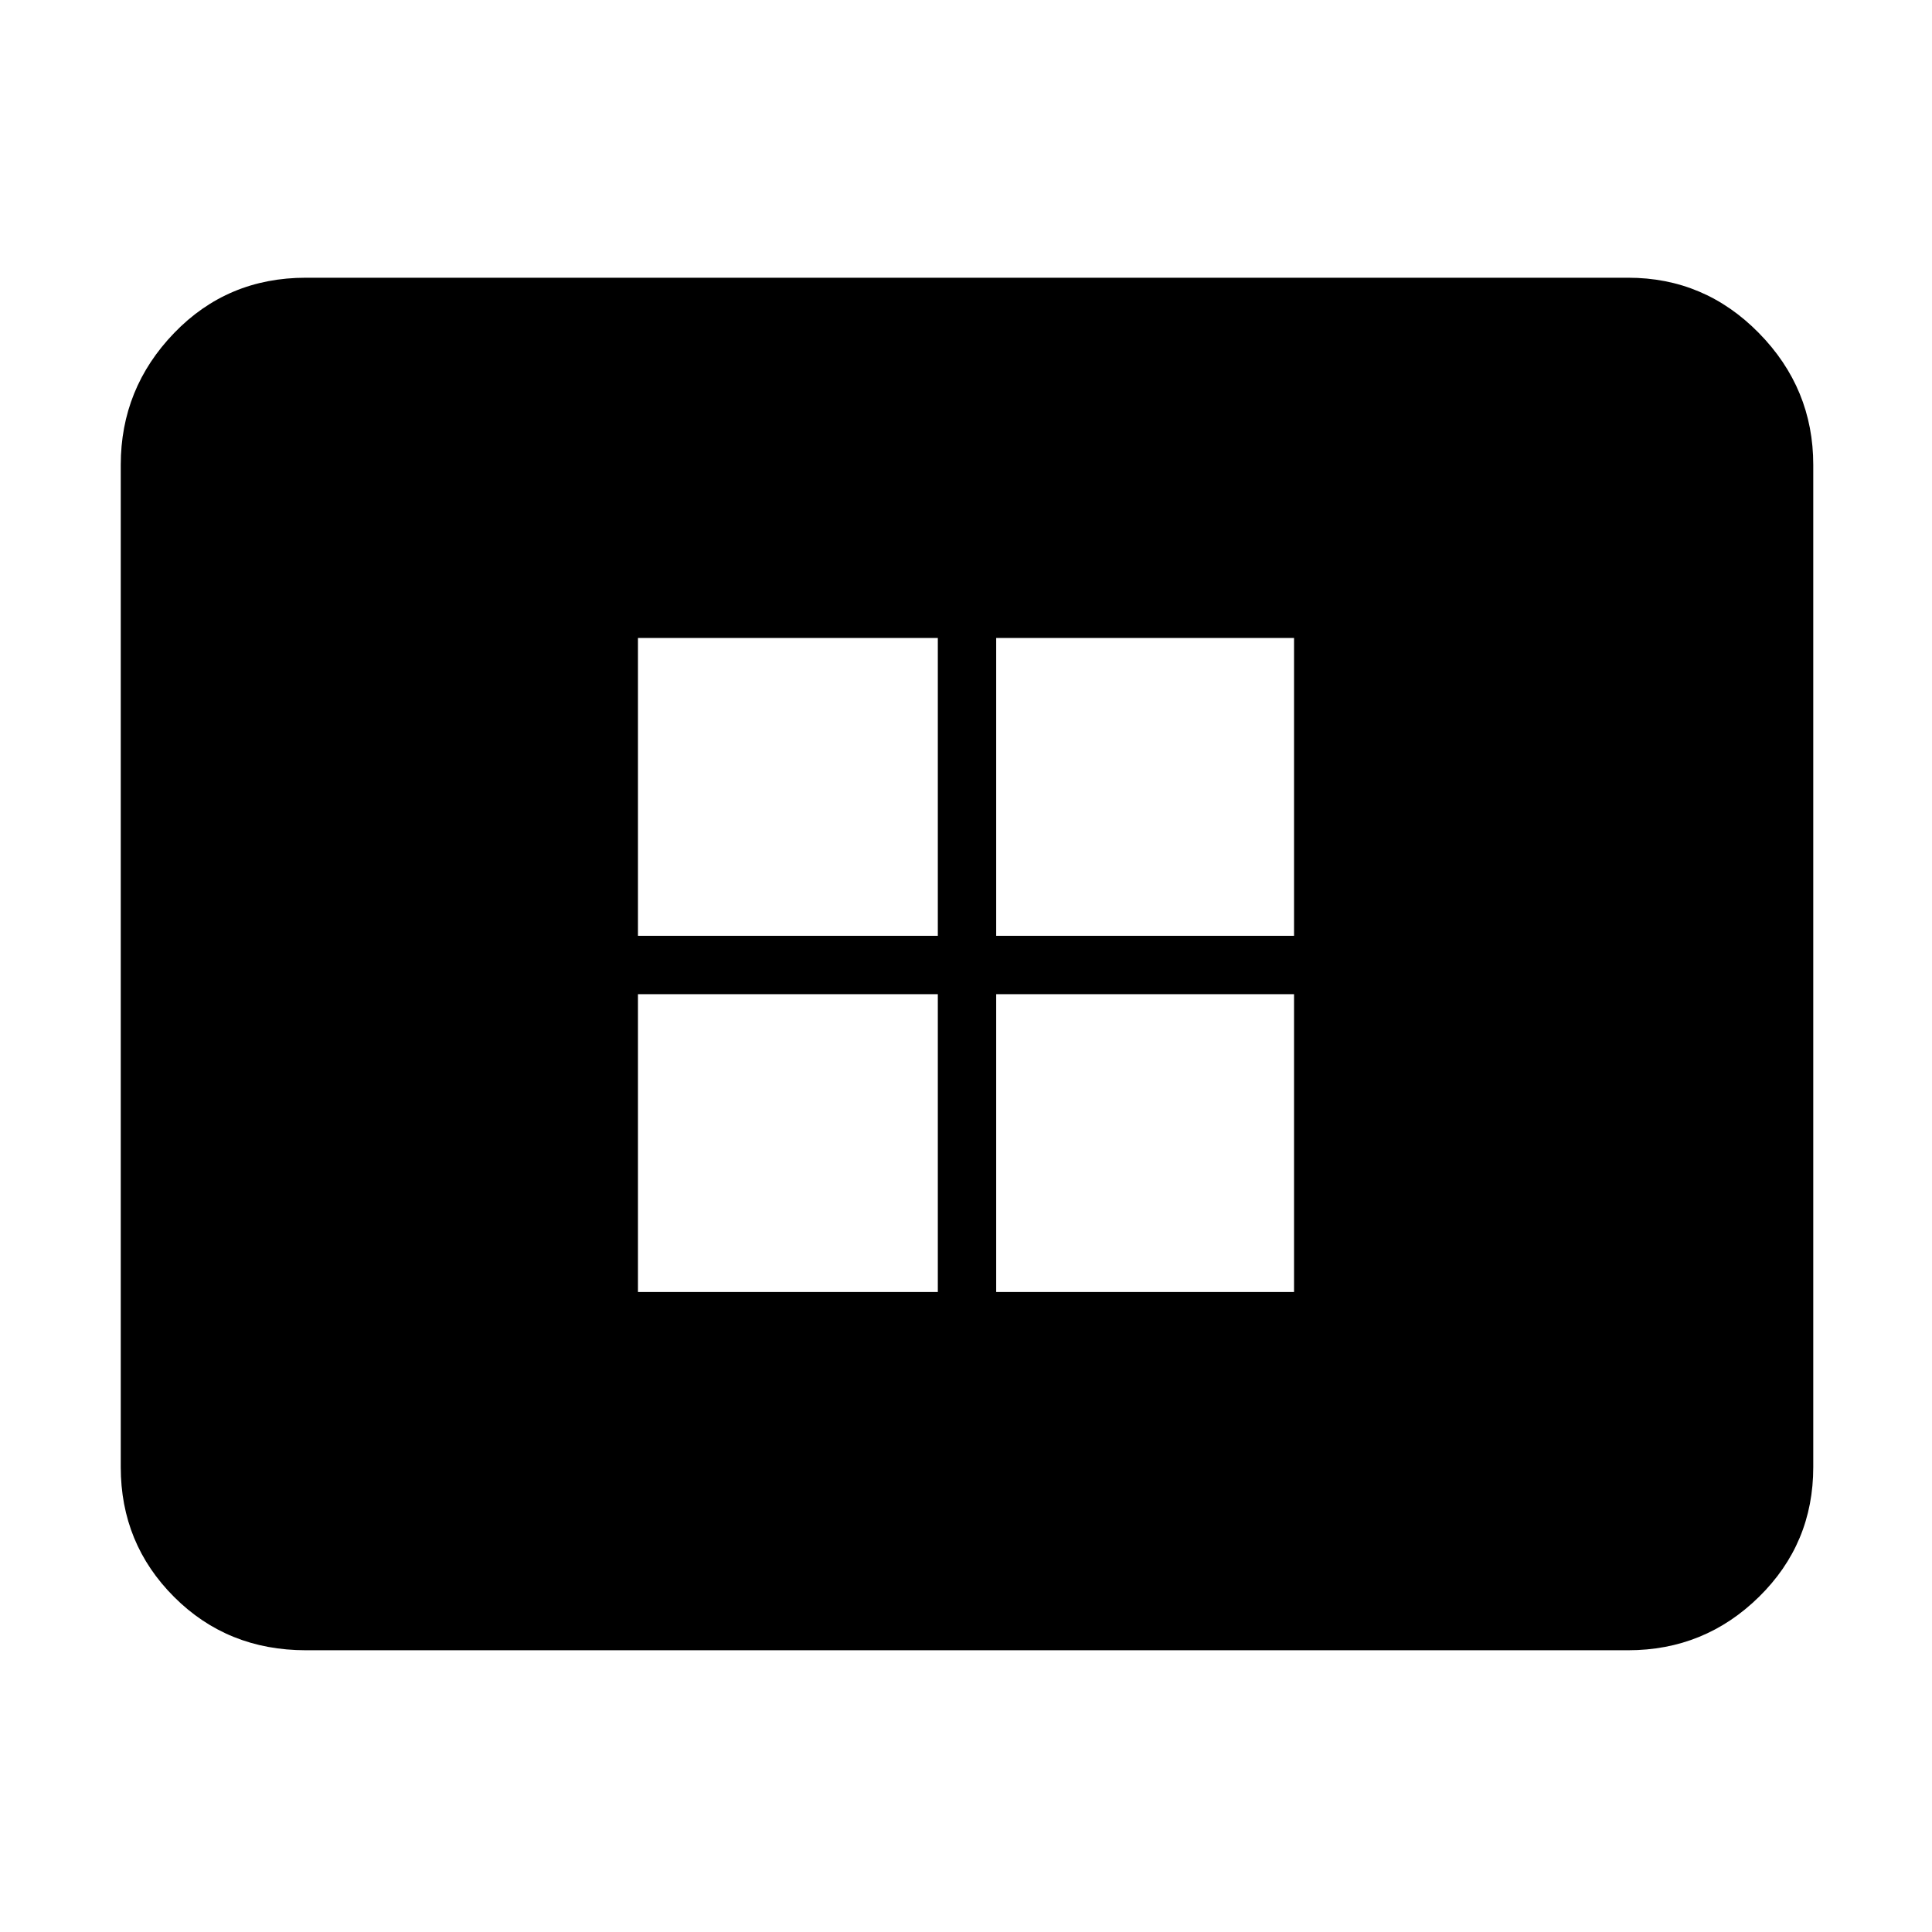 <svg xmlns="http://www.w3.org/2000/svg" height="48" width="48"><path d="M15.85 32.1h7.45v-7.4h-7.45Zm0-8.85h7.45v-7.4h-7.45Zm8.9 8.85h7.4v-7.4h-7.4Zm0-8.85h7.4v-7.4h-7.4ZM7.6 41q-1.95 0-3.275-1.325T3 36.45v-24.9q0-1.9 1.325-3.275T7.6 6.9h32.85q1.9 0 3.25 1.375t1.35 3.275v24.9q0 1.9-1.35 3.225Q42.35 41 40.45 41Z"/></svg>